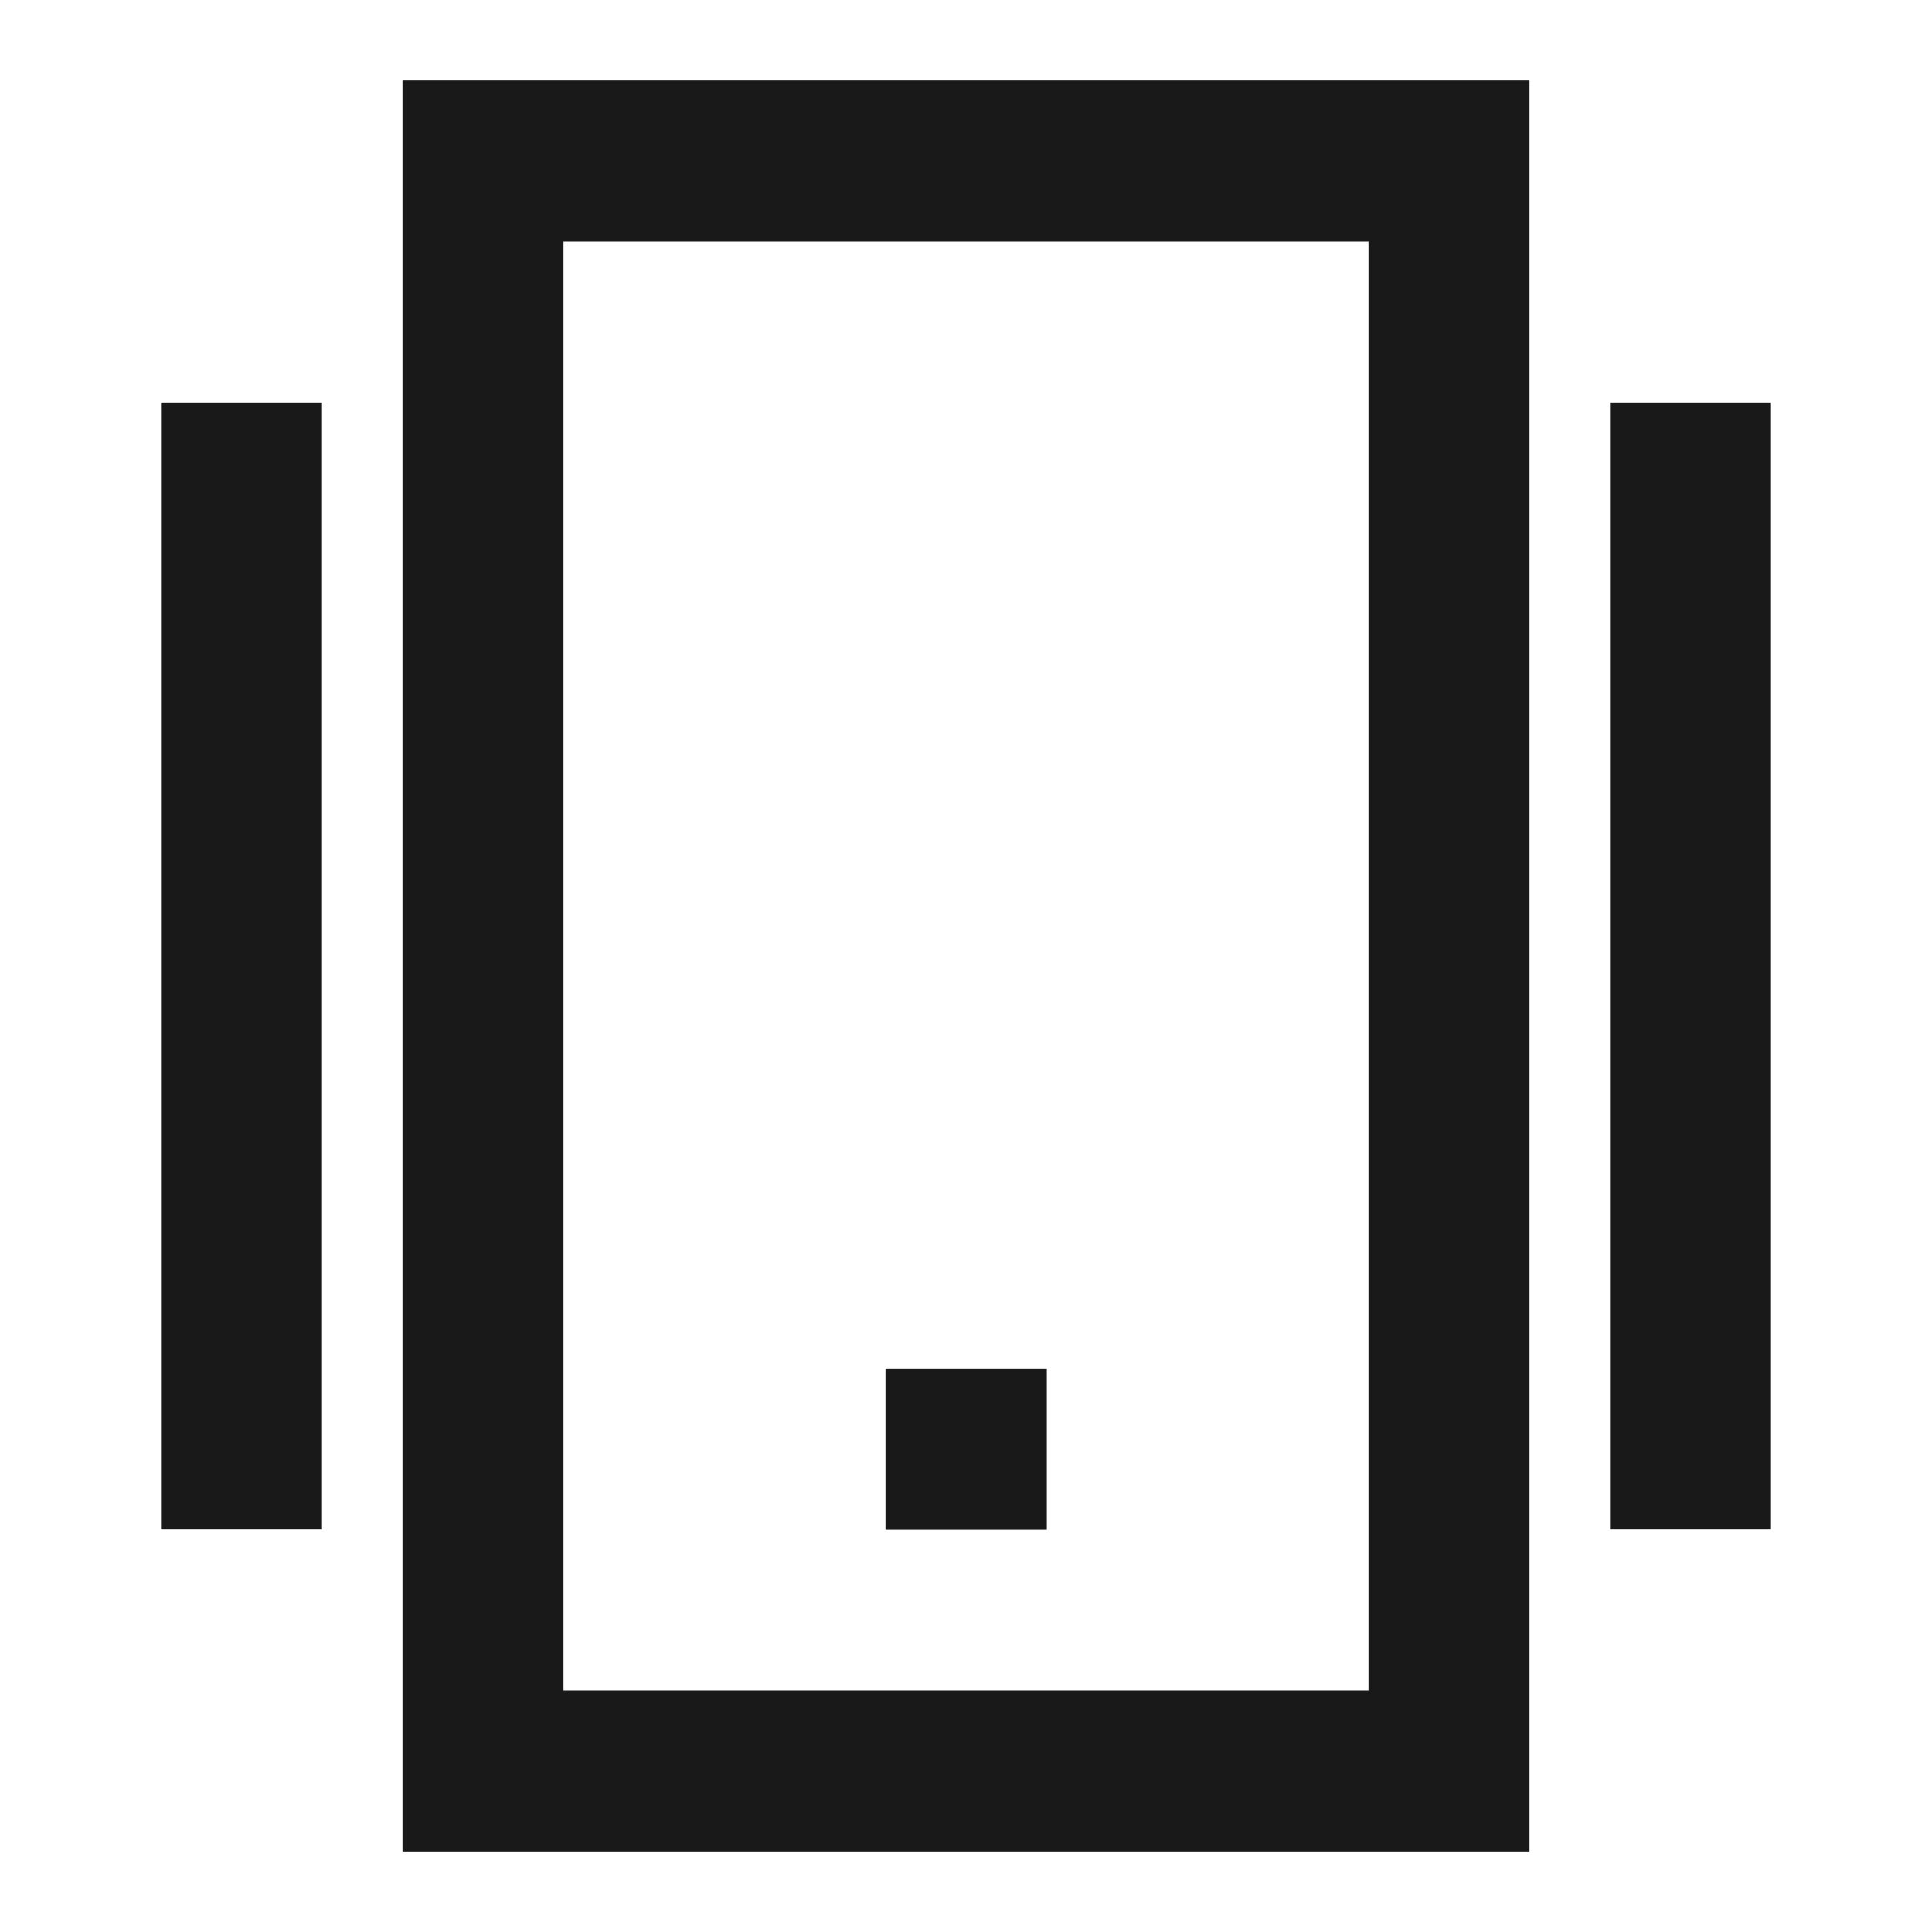 <svg width="24" height="24" viewBox="0 0 24 24" fill="none" xmlns="http://www.w3.org/2000/svg">
<path d="M5 1H19V23H5V1ZM7 3V21H17V3H7ZM4 5L4 19H2L2 5H4ZM22 5V19H20V5H22ZM11 17H13.004V19.004H11V17Z" fill="black" fill-opacity="0.9" style="fill:black;fill-opacity:0.9;"/>
</svg>
